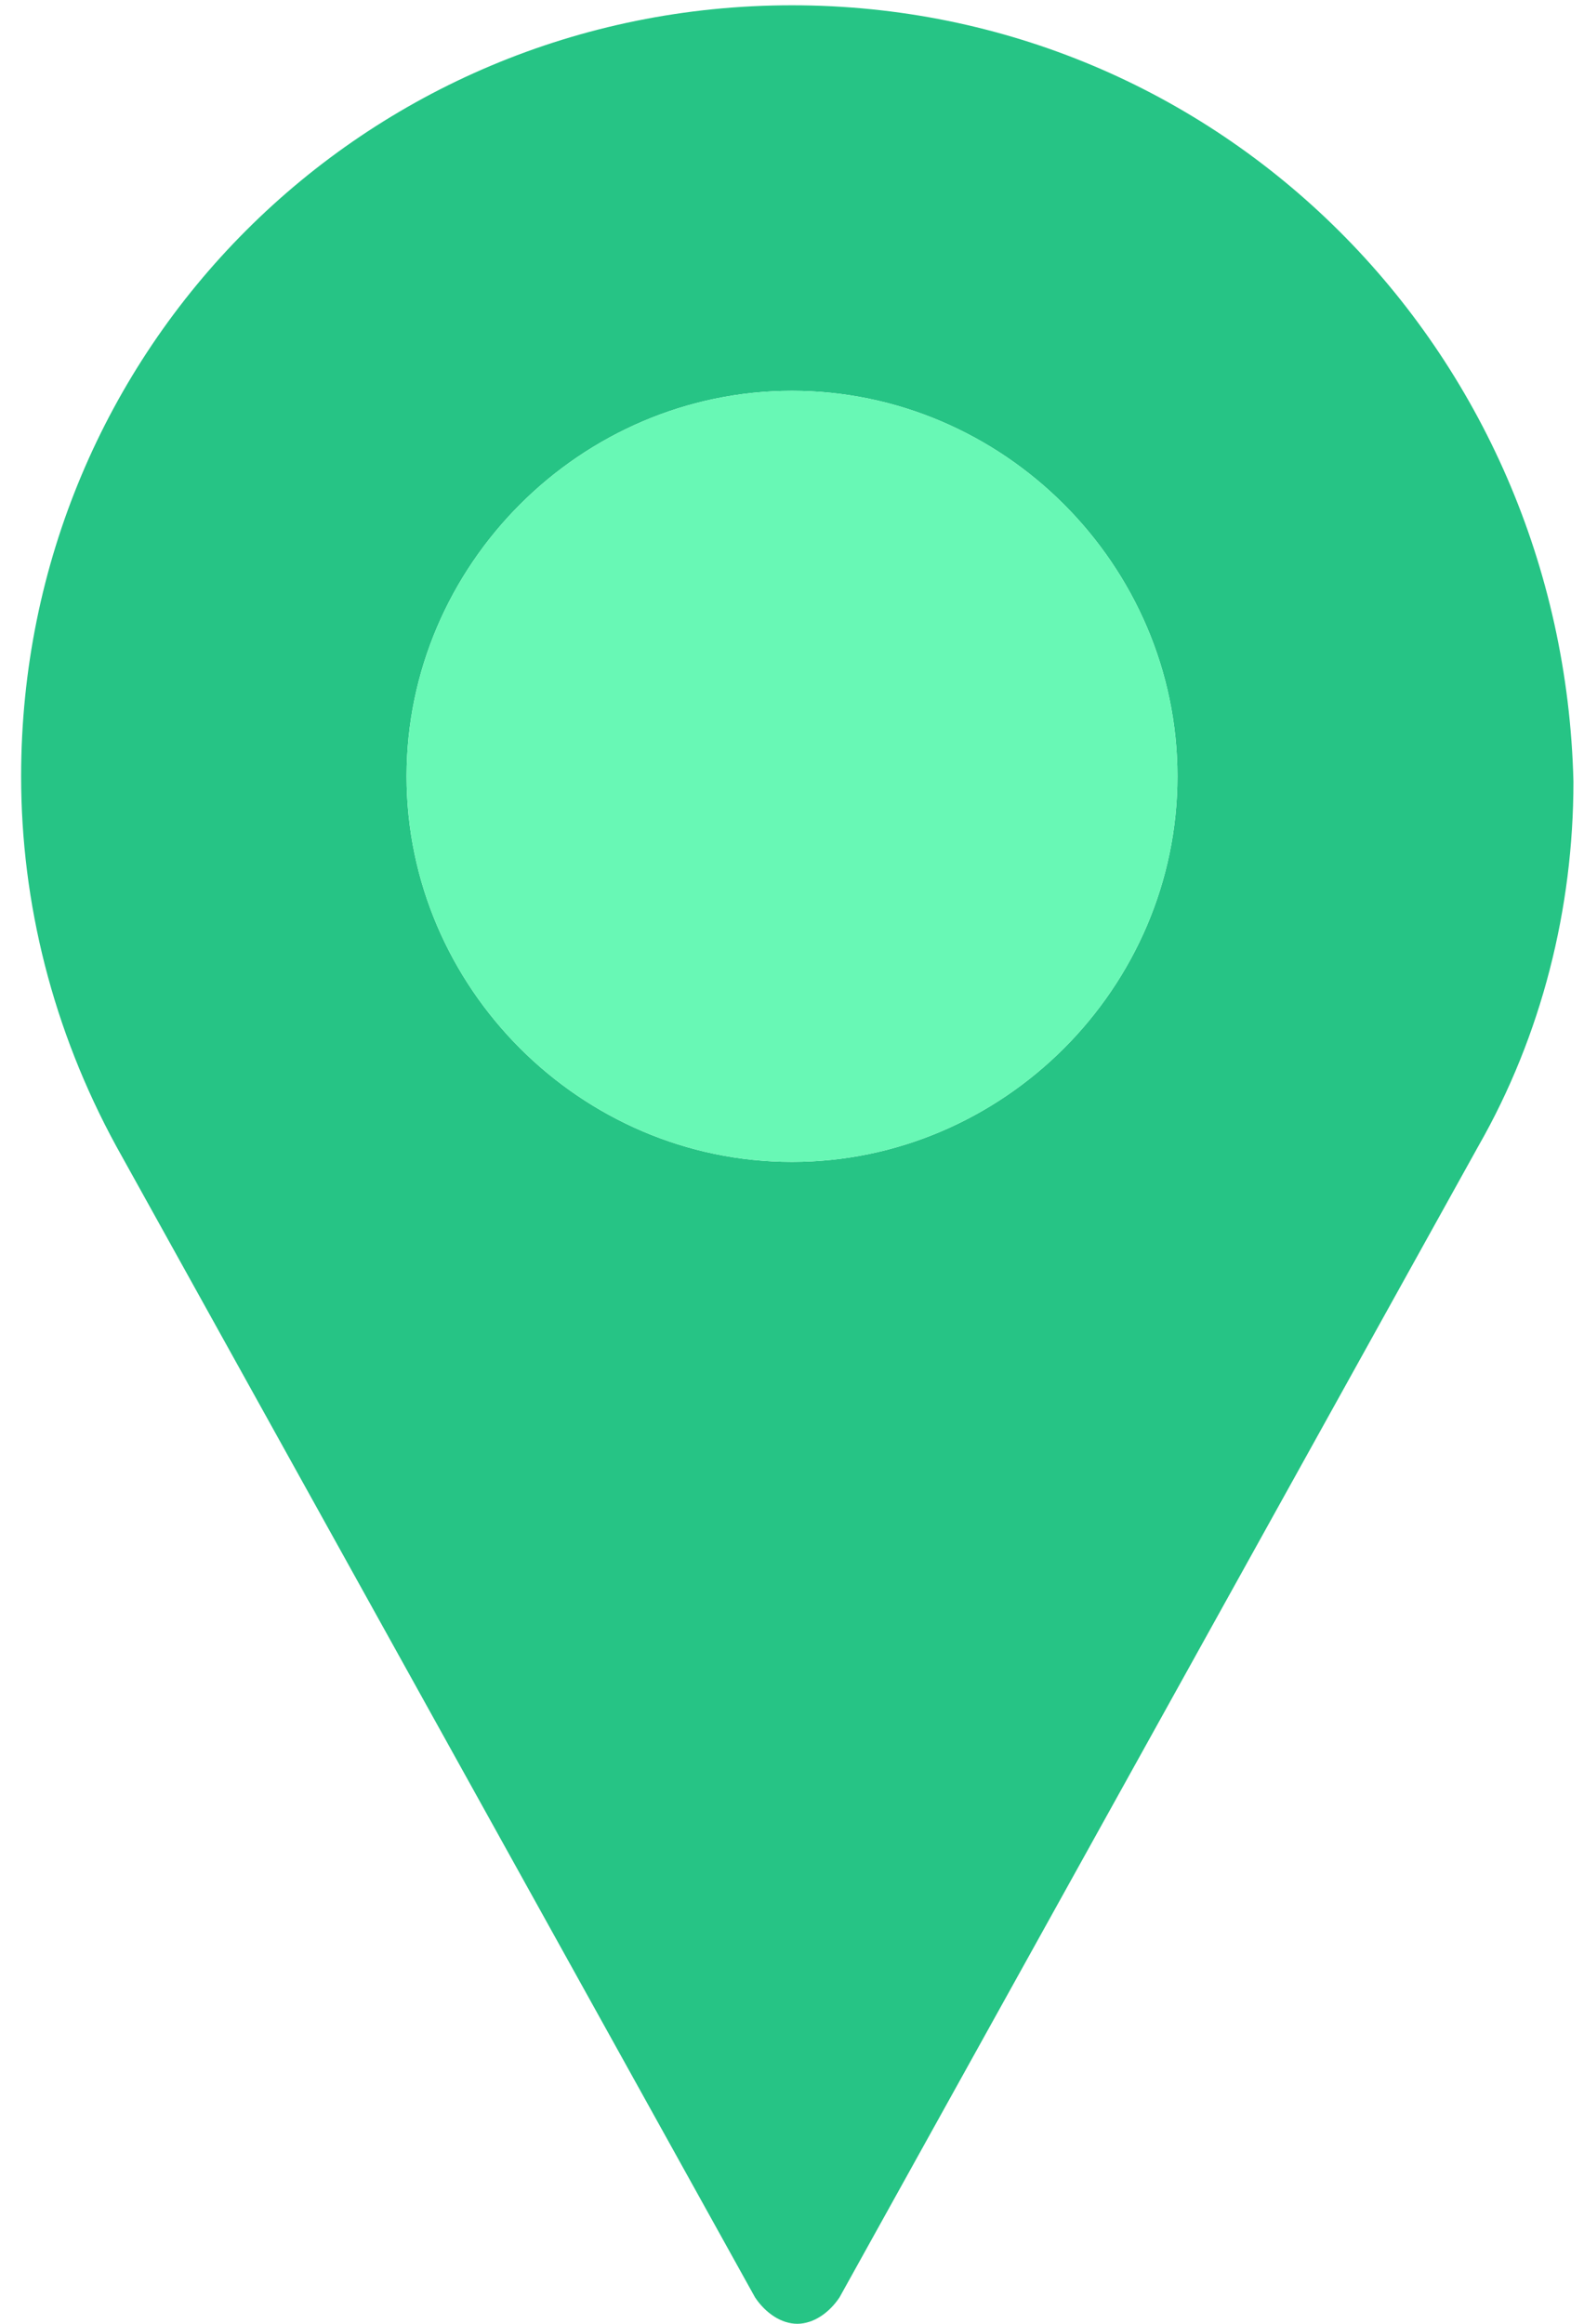 <?xml version="1.0" encoding="utf-8"?>
<!-- Generator: Adobe Illustrator 24.1.0, SVG Export Plug-In . SVG Version: 6.00 Build 0)  -->
<svg version="1.1" id="Ebene_1" xmlns="http://www.w3.org/2000/svg" xmlns:xlink="http://www.w3.org/1999/xlink" x="0px" y="0px"
	 viewBox="0 0 30 44" style="enable-background:new 0 0 30 44;" xml:space="preserve">
<style type="text/css">
	.st0{fill:#9DA9A0;}
	.st1{fill:#BAD1CD;}
	.st2{fill:#FE5F55;}
	.st3{fill:#FF9282;}
	.st4{fill:#FFA726;}
	.st5{fill:#FFE18D;}
	.st6{fill:#26C485;}
	.st7{fill:#68F8B5;}
</style>
<desc>Created with sketchtool.</desc>
<g id="Page-1">
	<g id="Overview" transform="translate(-691, -386)">
		<g id="Icon:-Moderate" transform="translate(691, 386)">
			<path id="Shape" class="st0" d="M133.1,0.1c-8.1,0-14.6,6.6-14.6,14.6c0,2.4,0.6,4.8,1.8,7l12.1,21.8c0.2,0.3,0.5,0.5,0.8,0.5
				c0.3,0,0.6-0.2,0.8-0.5L146,21.6c1.2-2.1,1.8-4.5,1.8-6.9C147.7,6.6,141.2,0.1,133.1,0.1z M133.1,22c-4,0-7.3-3.3-7.3-7.3
				c0-4,3.3-7.3,7.3-7.3c4,0,7.3,3.3,7.3,7.3C140.4,18.7,137.1,22,133.1,22z"/>
			<path class="st1" d="M140.4,14.7c0,4-3.3,7.3-7.3,7.3c-4,0-7.3-3.3-7.3-7.3c0-4,3.3-7.3,7.3-7.3C137.1,7.4,140.4,10.7,140.4,14.7
				z"/>
		</g>
	</g>
</g>
<g id="Page-1_2_">
	<g id="Overview_2_" transform="translate(-691, -386)">
		<g id="Icon:-Moderate_2_" transform="translate(691, 386)">
			<path id="Shape_2_" class="st2" d="M98.3,0.1c-8.1,0-14.6,6.6-14.6,14.6c0,2.4,0.6,4.8,1.8,7l12.1,21.8c0.2,0.3,0.5,0.5,0.8,0.5
				c0.3,0,0.6-0.2,0.8-0.5l12.1-21.8c1.2-2.1,1.8-4.5,1.8-6.9C112.9,6.6,106.4,0.1,98.3,0.1z M98.3,22c-4,0-7.3-3.3-7.3-7.3
				c0-4,3.3-7.3,7.3-7.3c4,0,7.3,3.3,7.3,7.3C105.6,18.7,102.3,22,98.3,22z"/>
			<path class="st3" d="M105.6,14.7c0,4-3.3,7.3-7.3,7.3c-4,0-7.3-3.3-7.3-7.3c0-4,3.3-7.3,7.3-7.3C102.3,7.4,105.6,10.7,105.6,14.7
				z"/>
		</g>
	</g>
</g>
<g id="Page-1_1_">
	<g id="Overview_1_" transform="translate(-691, -386)">
		<g id="Icon:-Moderate_1_" transform="translate(691, 386)">
			<path id="Shape_1_" class="st4" d="M61.3,0.1c-8.1,0-14.6,6.6-14.6,14.6c0,2.4,0.6,4.8,1.8,7l12.1,21.8c0.2,0.3,0.5,0.5,0.8,0.5
				c0.3,0,0.6-0.2,0.8-0.5l12.1-21.8c1.2-2.1,1.8-4.5,1.8-6.9C75.9,6.6,69.3,0.1,61.3,0.1z M61.3,22c-4,0-7.3-3.3-7.3-7.3
				c0-4,3.3-7.3,7.3-7.3c4,0,7.3,3.3,7.3,7.3C68.6,18.7,65.3,22,61.3,22z"/>
			<path class="st5" d="M68.6,14.7c0,4-3.3,7.3-7.3,7.3c-4,0-7.3-3.3-7.3-7.3c0-4,3.3-7.3,7.3-7.3C65.3,7.4,68.6,10.7,68.6,14.7z"/>
		</g>
	</g>
</g>
<g id="Page-1_3_">
	<g id="Overview_3_" transform="translate(-691, -386)">
		<g id="Icon:-Moderate_3_" transform="translate(691, 386)">
			<path id="Shape_3_" class="st6" d="M15,0.1C6.9,0.1,0.4,6.6,0.4,14.7c0,2.4,0.6,4.8,1.8,7l12.1,21.8c0.2,0.3,0.5,0.5,0.8,0.5
				c0.3,0,0.6-0.2,0.8-0.5l12.1-21.8c1.2-2.1,1.8-4.5,1.8-6.9C29.6,6.6,23.1,0.1,15,0.1z M15,22c-4,0-7.3-3.3-7.3-7.3
				c0-4,3.3-7.3,7.3-7.3c4,0,7.3,3.3,7.3,7.3C22.3,18.7,19,22,15,22z"/>
			<path class="st7" d="M22.3,14.7c0,4-3.3,7.3-7.3,7.3c-4,0-7.3-3.3-7.3-7.3c0-4,3.3-7.3,7.3-7.3C19,7.4,22.3,10.7,22.3,14.7z"/>
		</g>
	</g>
</g>
</svg>
